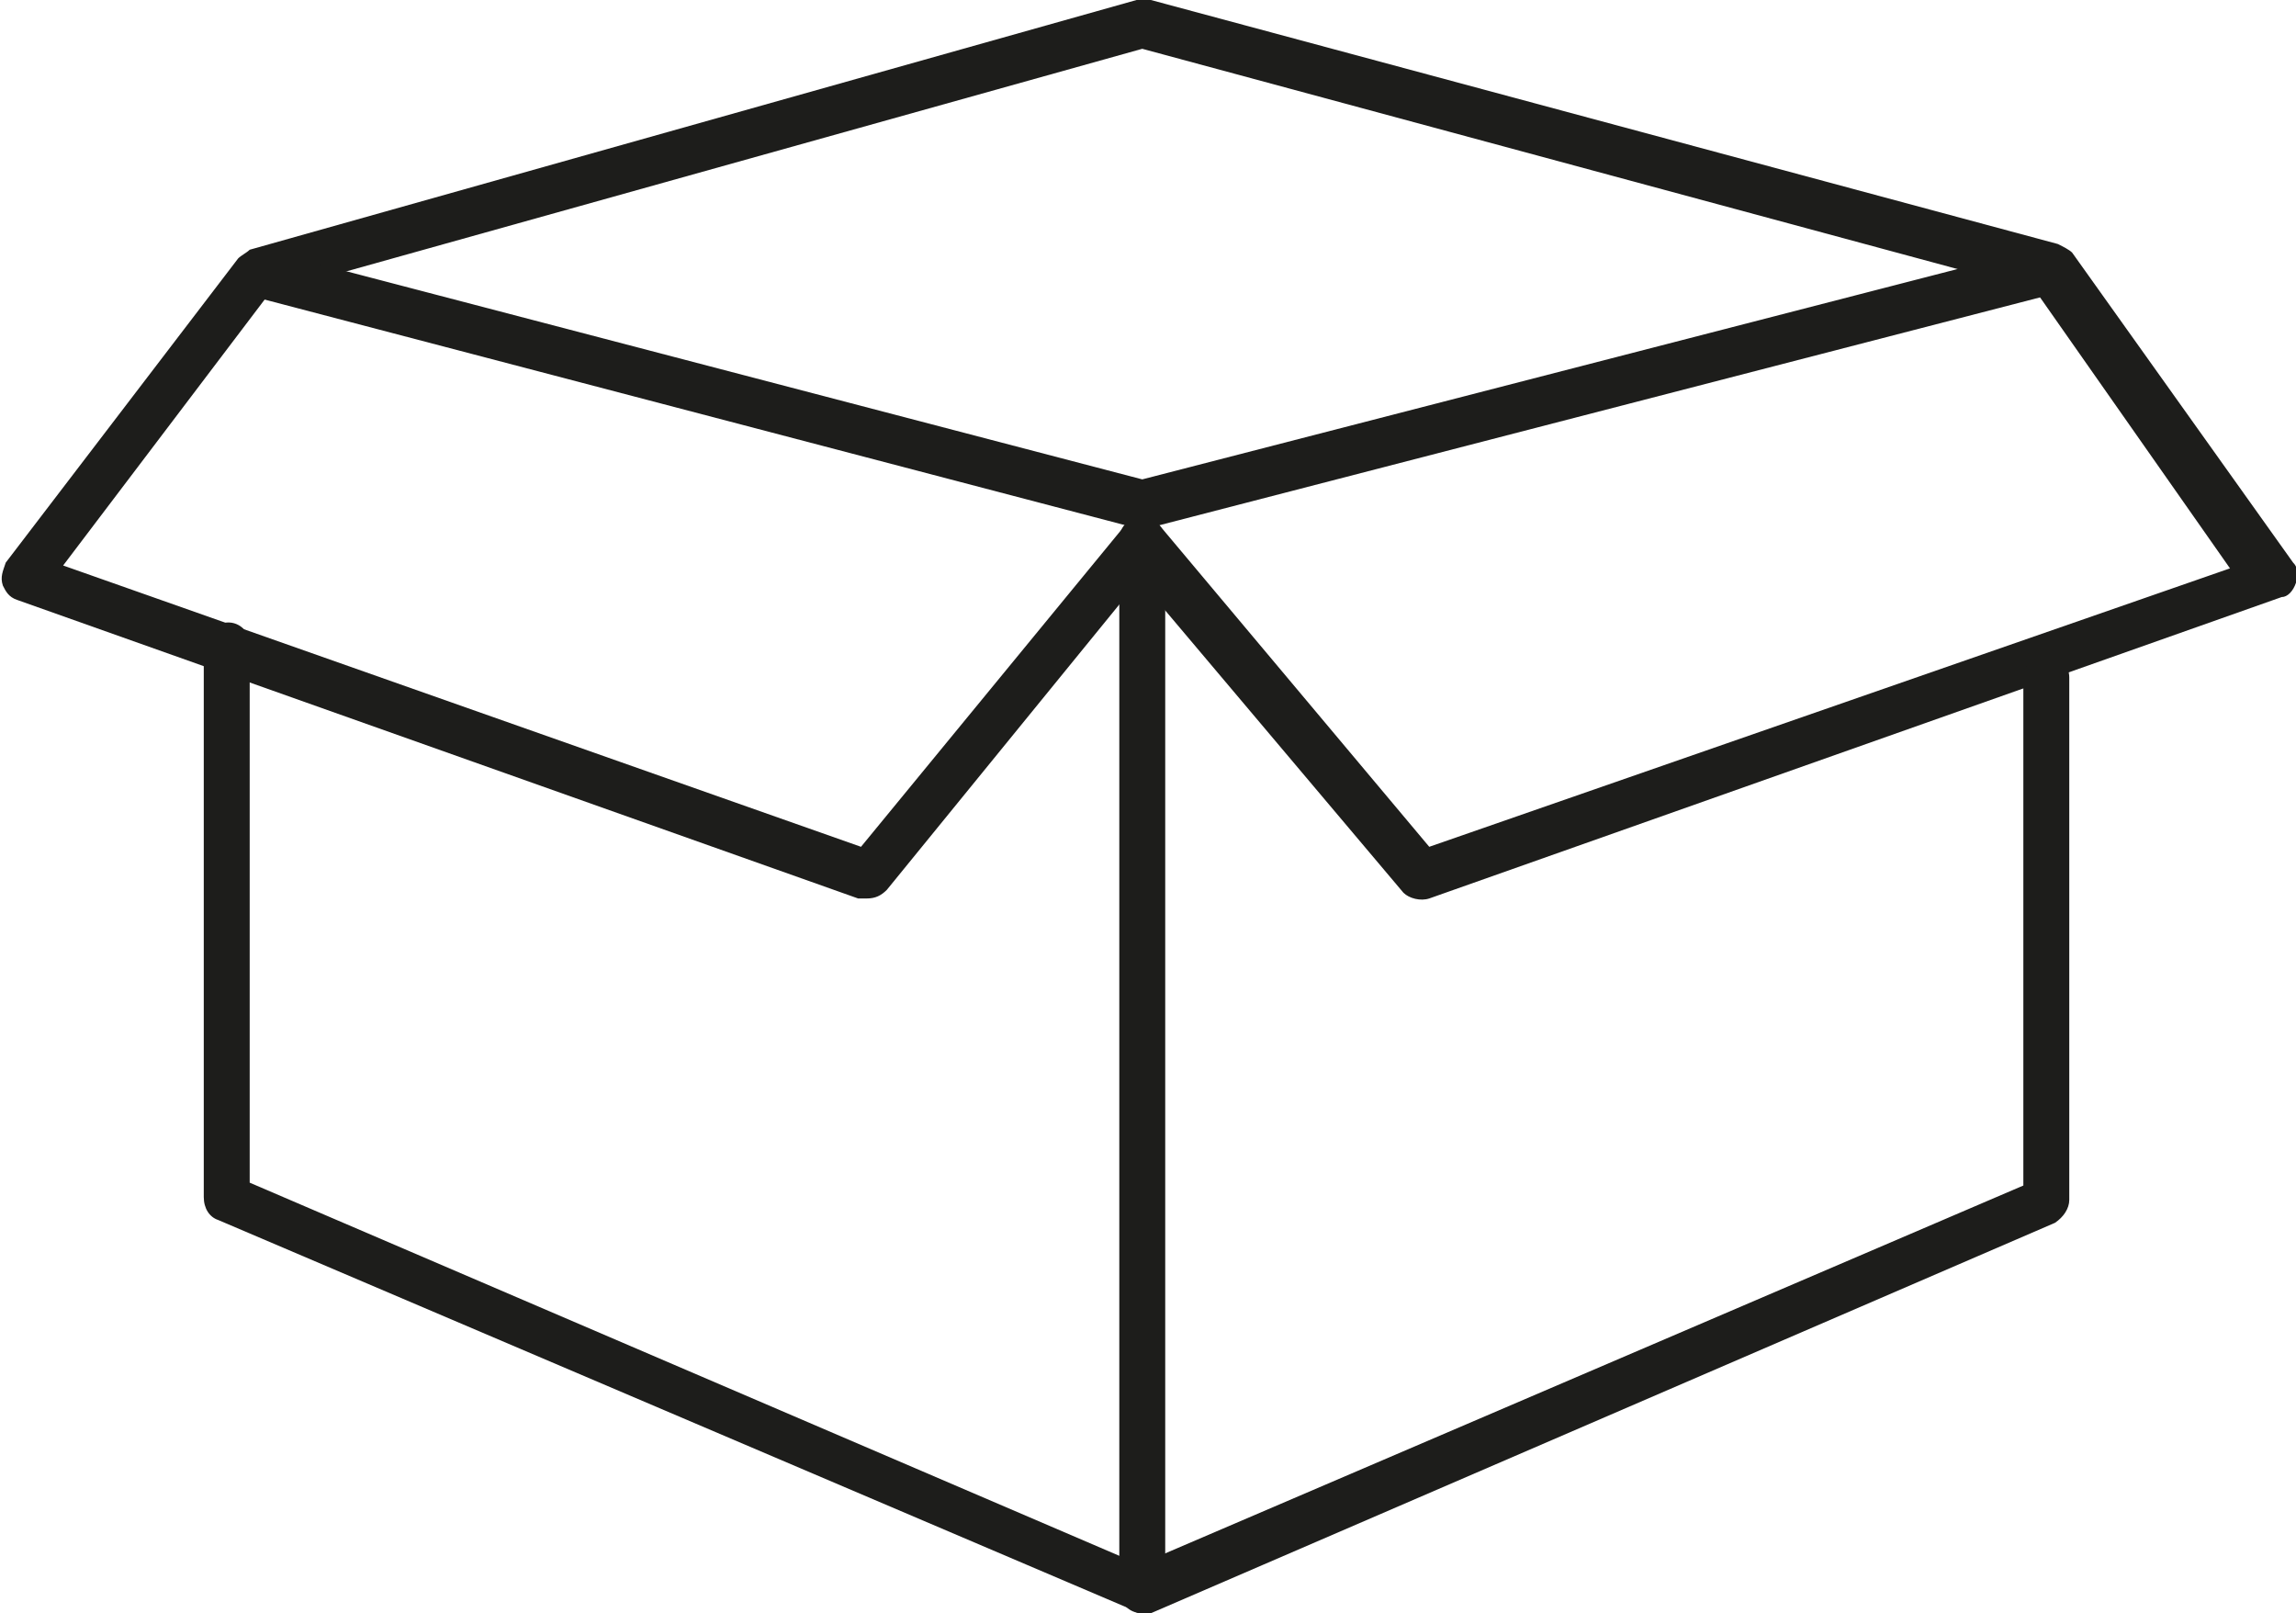<?xml version="1.0" encoding="utf-8"?>
<!-- Generator: Adobe Illustrator 25.0.0, SVG Export Plug-In . SVG Version: 6.00 Build 0)  -->
<svg version="1.1" id="Capa_1" xmlns="http://www.w3.org/2000/svg" xmlns:xlink="http://www.w3.org/1999/xlink" x="0px" y="0px"
	 viewBox="0 0 80 56.2" style="enable-background:new 0 0 80 56.2;" xml:space="preserve">
<style type="text/css">
	.st0{fill:#1D1D1B;}
</style>
<g id="lacteos">
	<path class="st0" d="M30.2,31.3c-0.1,0-0.2,0-0.3,0L0.6,20.9c-0.3-0.1-0.4-0.3-0.5-0.5c-0.1-0.3,0-0.5,0.1-0.8L8.3,9
		c0.1-0.1,0.3-0.2,0.4-0.3L39.6,0c0.1,0,0.3,0,0.5,0l31.6,8.5c0.2,0.1,0.4,0.2,0.5,0.3l7.7,10.8c0.2,0.2,0.2,0.5,0.1,0.7
		c-0.1,0.3-0.3,0.5-0.5,0.5L49.8,31.3c-0.3,0.1-0.7,0-0.9-0.2l-9.2-10.9L30.9,31C30.7,31.2,30.5,31.3,30.2,31.3z M39.8,18
		c0.2,0,0.5,0.1,0.6,0.3l9.4,11.2l27.9-9.7l-6.8-9.7L39.8,1.7L9.4,10.2l-7.2,9.5L30,29.5l9.2-11.2C39.3,18.1,39.5,18,39.8,18
		L39.8,18z"/>
	<path class="st0" d="M39.8,18.4c-0.1,0-0.1,0-0.2,0L8.7,10.3C8.3,10.2,8,9.7,8.2,9.3c0.1-0.4,0.5-0.6,1-0.6l30.6,8l31.4-8.1
		c0.5-0.1,0.9,0.2,1,0.7c0.1,0.4-0.2,0.8-0.5,0.9L40,18.4C39.9,18.4,39.8,18.4,39.8,18.4z"/>
	<path class="st0" d="M39.8,56.2c-0.1,0-0.2,0-0.3-0.1L7.6,42.5c-0.3-0.1-0.5-0.4-0.5-0.8V22.6c-0.1-0.5,0.3-0.9,0.7-0.9
		c0.5-0.1,0.9,0.3,0.9,0.7c0,0.1,0,0.1,0,0.2v18.6l31,13.3l30.8-13.2V23.6c0-0.5,0.4-0.8,0.8-0.8c0.5,0,0.8,0.4,0.8,0.8v18.2
		c0,0.3-0.2,0.6-0.5,0.8L40.1,56.2C40,56.2,39.9,56.2,39.8,56.2z"/>
	<path class="st0" d="M39.8,56.2c-0.5,0-0.8-0.4-0.8-0.8V18.8c0-0.5,0.4-0.8,0.8-0.8s0.8,0.4,0.8,0.8v36.6
		C40.6,55.9,40.2,56.2,39.8,56.2z"/>
</g>
</svg>
